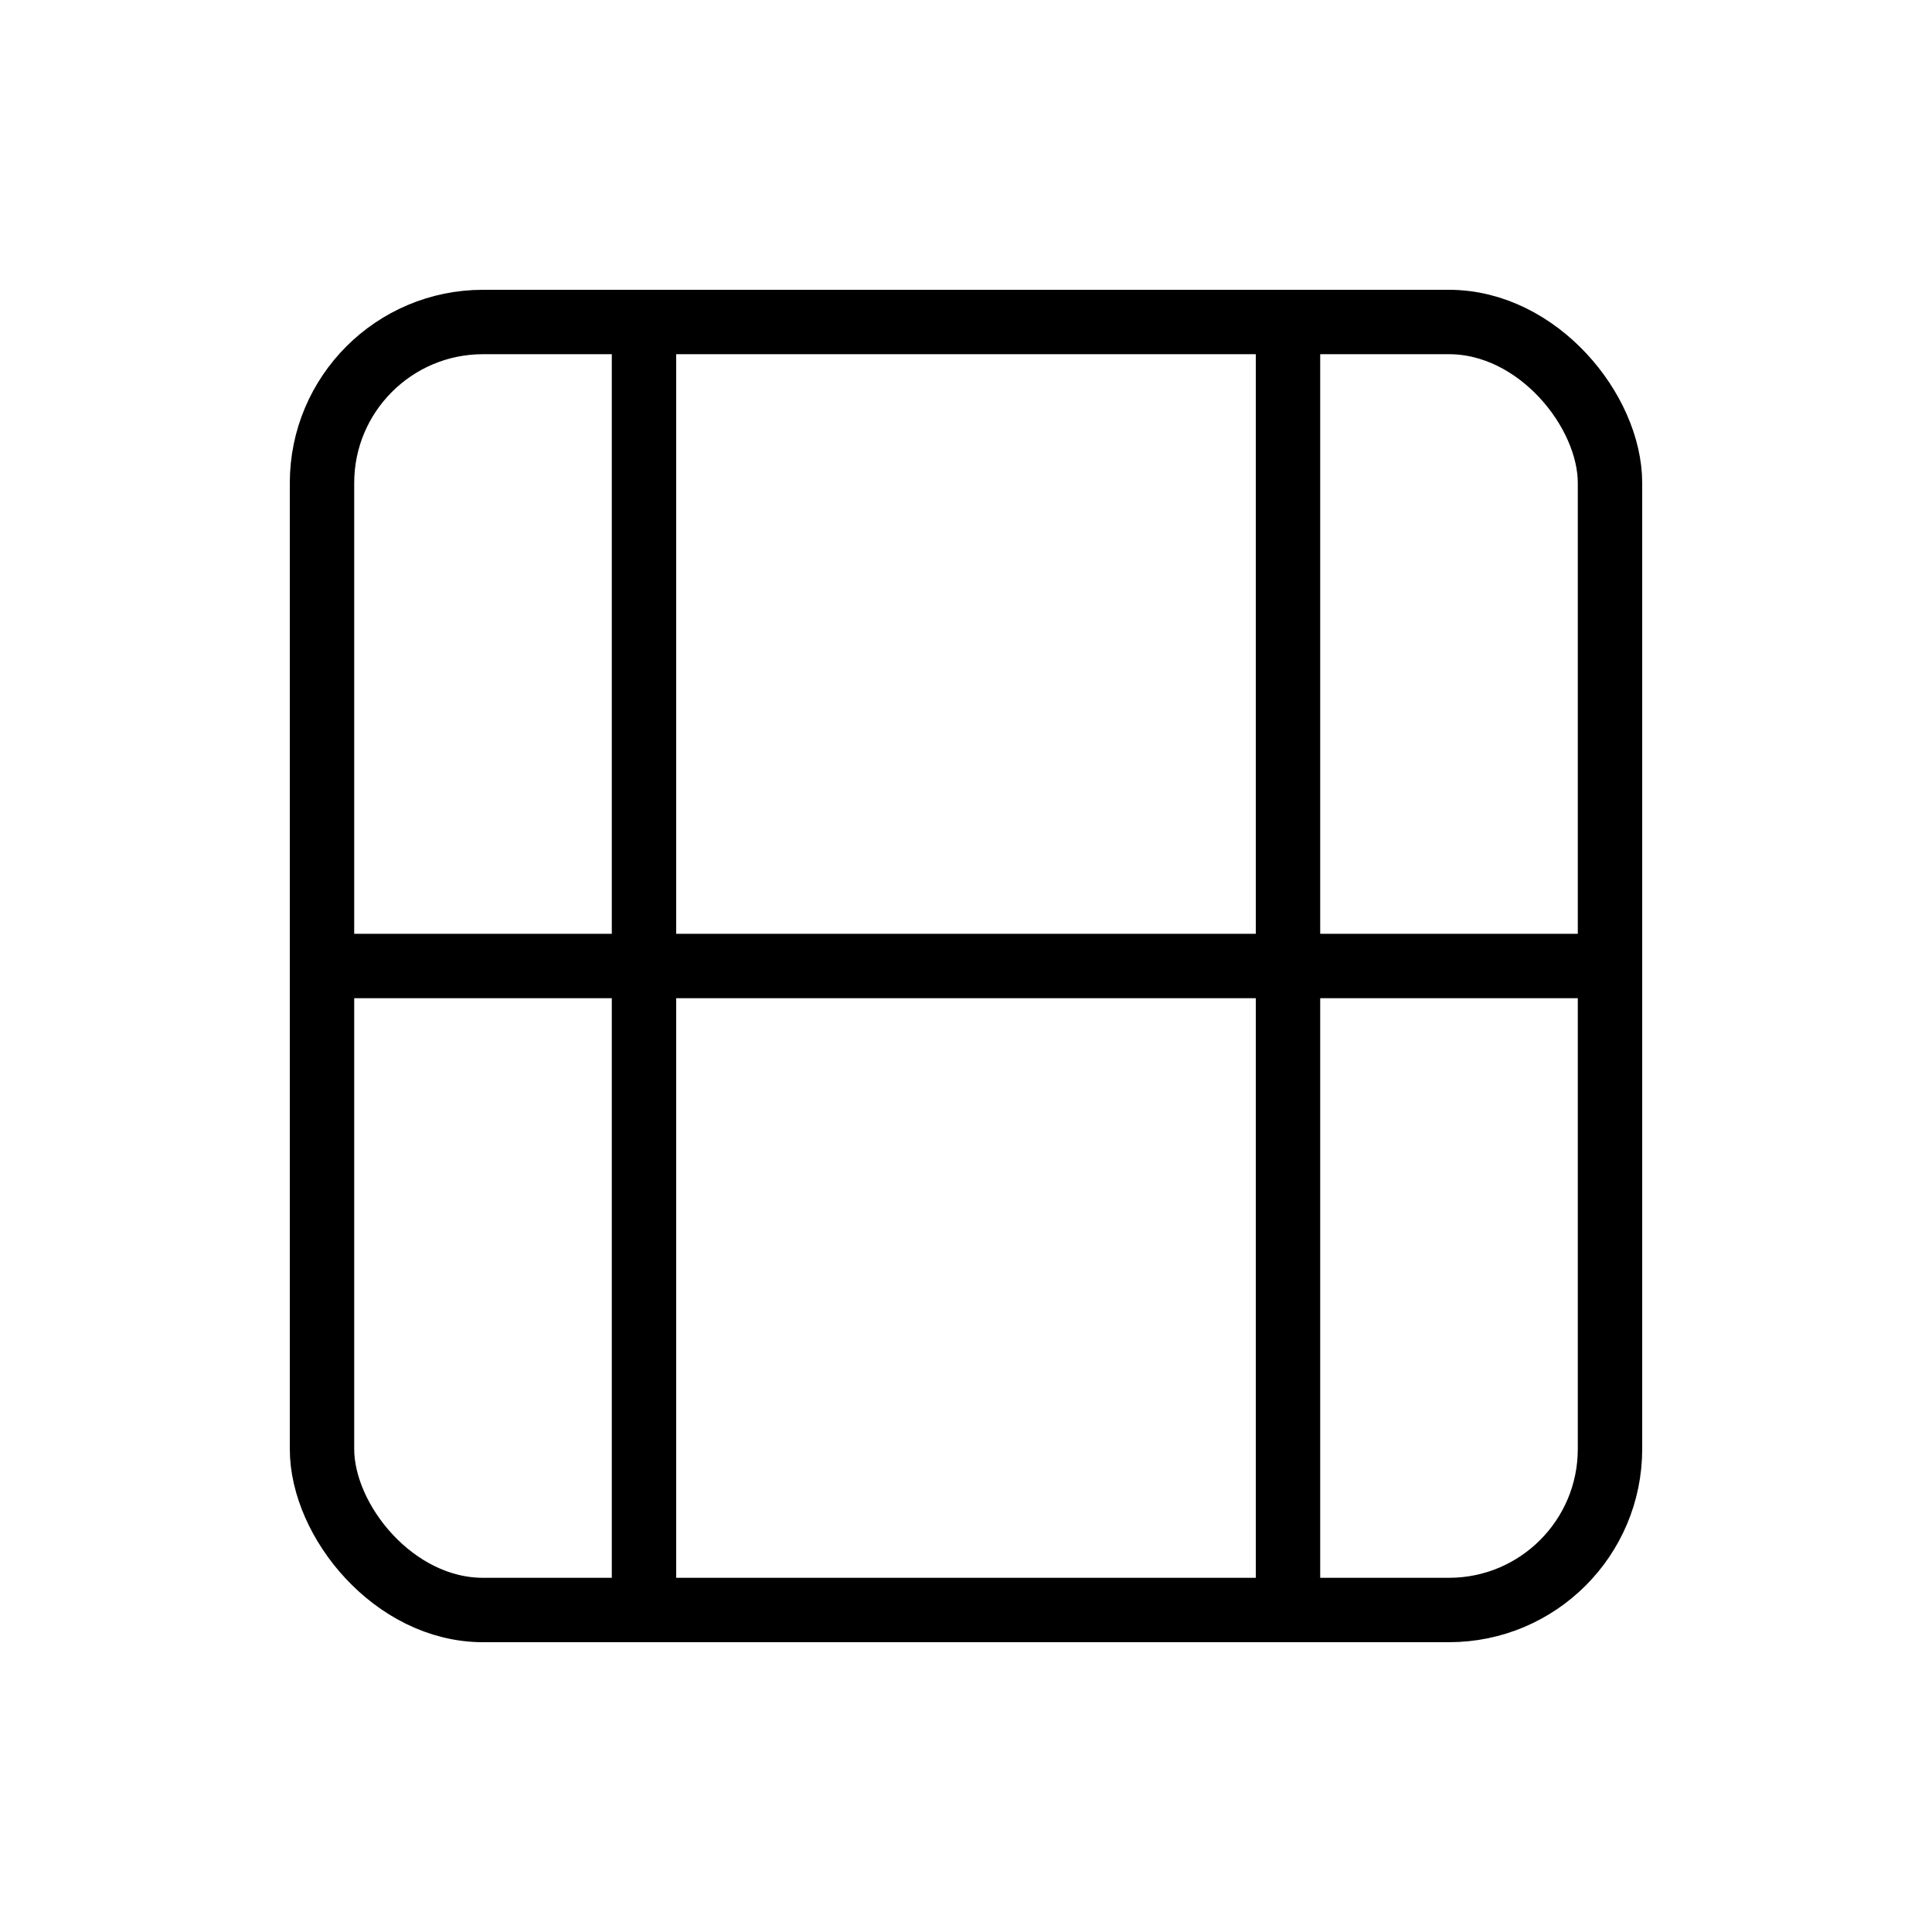 <svg xmlns="http://www.w3.org/2000/svg" viewBox="0 0 24 24">
  <g fill="none" stroke="black" stroke-width="0.8" stroke-linecap="round" stroke-linejoin="round">
    <ns0:rect xmlns:ns0="http://www.w3.org/2000/svg" x="4" y="4" width="16" height="16" rx="2" /><ns0:path xmlns:ns0="http://www.w3.org/2000/svg" d="M4 12h16" /><ns0:path xmlns:ns0="http://www.w3.org/2000/svg" d="M8 4v16M16 4v16" />
  </g>
</svg>